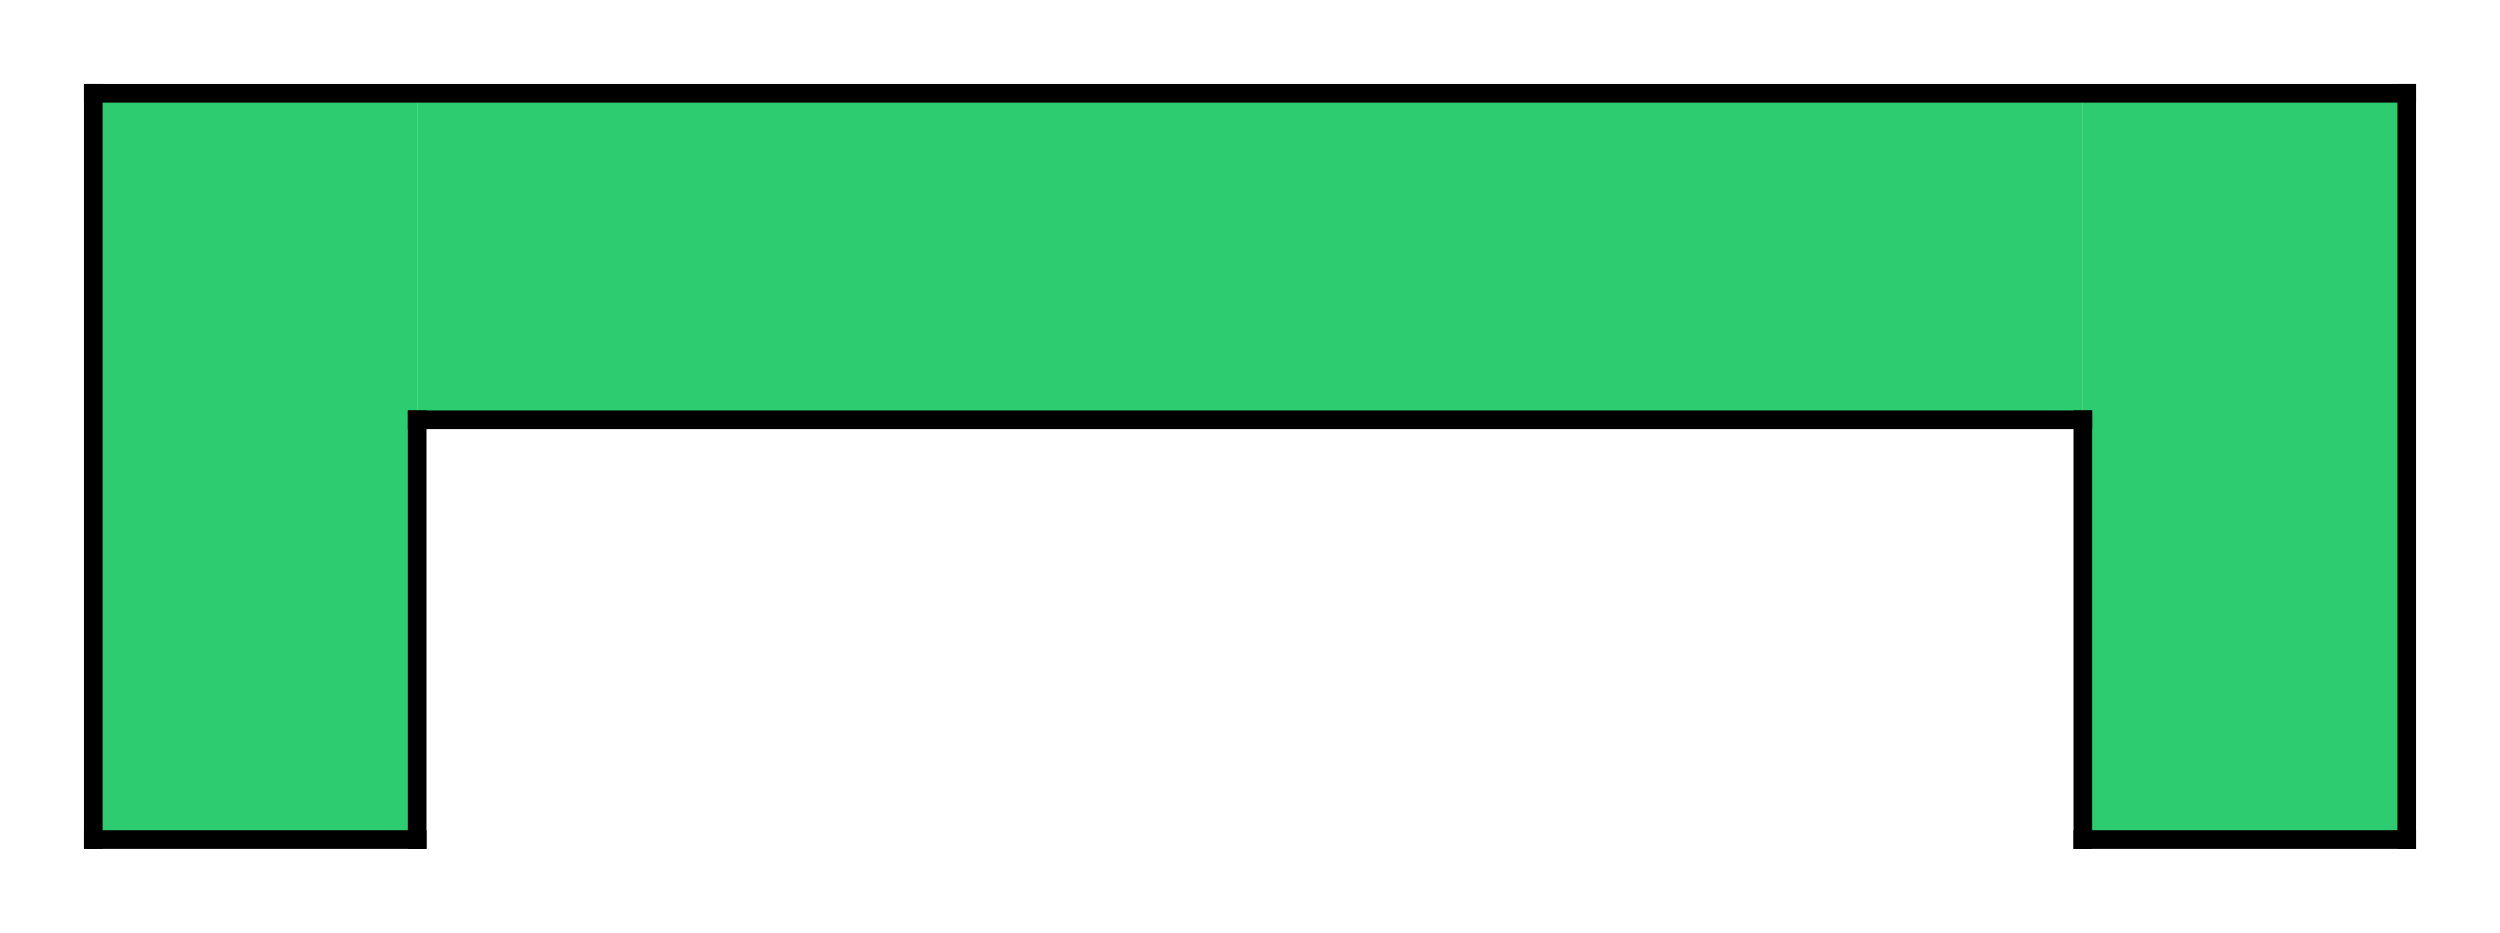 <?xml version="1.0" standalone="no"?><!-- Generator: Gravit.io --><svg xmlns="http://www.w3.org/2000/svg" xmlns:xlink="http://www.w3.org/1999/xlink" style="isolation:isolate" viewBox="0 0 67 25" width="67" height="25"><defs><clipPath id="_clipPath_vtaE7YaJNx1VHrUrhgLAkQOf6N0afGa4"><rect width="67" height="25"/></clipPath></defs><g clip-path="url(#_clipPath_vtaE7YaJNx1VHrUrhgLAkQOf6N0afGa4)"><rect x="2.5" y="2.5" width="8.68" height="20" transform="matrix(1,0,0,1,0,0)" fill="rgb(46,204,113)"/><rect x="55.82" y="2.5" width="8.68" height="20" transform="matrix(1,0,0,1,0,0)" fill="rgb(46,204,113)"/><rect x="29.125" y="-15.445" width="8.75" height="44.64" transform="matrix(0,1,-1,0,40.375,-26.625)" fill="rgb(46,204,113)"/><line x1="2.5" y1="2.5" x2="64.5" y2="2.5" vector-effect="non-scaling-stroke" stroke-width="0.5" stroke="rgb(0,0,0)" stroke-linejoin="miter" stroke-linecap="square" stroke-miterlimit="3"/><line x1="64.5" y1="2.5" x2="64.5" y2="22.5" vector-effect="non-scaling-stroke" stroke-width="0.5" stroke="rgb(0,0,0)" stroke-linejoin="miter" stroke-linecap="square" stroke-miterlimit="3"/><line x1="64.5" y1="22.5" x2="55.82" y2="22.5" vector-effect="non-scaling-stroke" stroke-width="0.5" stroke="rgb(0,0,0)" stroke-linejoin="miter" stroke-linecap="square" stroke-miterlimit="3"/><line x1="55.82" y1="22.5" x2="55.82" y2="11.25" vector-effect="non-scaling-stroke" stroke-width="0.5" stroke="rgb(0,0,0)" stroke-linejoin="miter" stroke-linecap="square" stroke-miterlimit="3"/><line x1="55.82" y1="11.25" x2="11.18" y2="11.25" vector-effect="non-scaling-stroke" stroke-width="0.5" stroke="rgb(0,0,0)" stroke-linejoin="miter" stroke-linecap="square" stroke-miterlimit="3"/><line x1="2.5" y1="2.5" x2="2.5" y2="22.5" vector-effect="non-scaling-stroke" stroke-width="0.5" stroke="rgb(0,0,0)" stroke-linejoin="miter" stroke-linecap="square" stroke-miterlimit="3"/><line x1="2.5" y1="22.5" x2="11.18" y2="22.5" vector-effect="non-scaling-stroke" stroke-width="0.5" stroke="rgb(0,0,0)" stroke-linejoin="miter" stroke-linecap="square" stroke-miterlimit="3"/><line x1="11.18" y1="22.5" x2="11.18" y2="11.25" vector-effect="non-scaling-stroke" stroke-width="0.5" stroke="rgb(0,0,0)" stroke-linejoin="miter" stroke-linecap="square" stroke-miterlimit="3"/></g></svg>